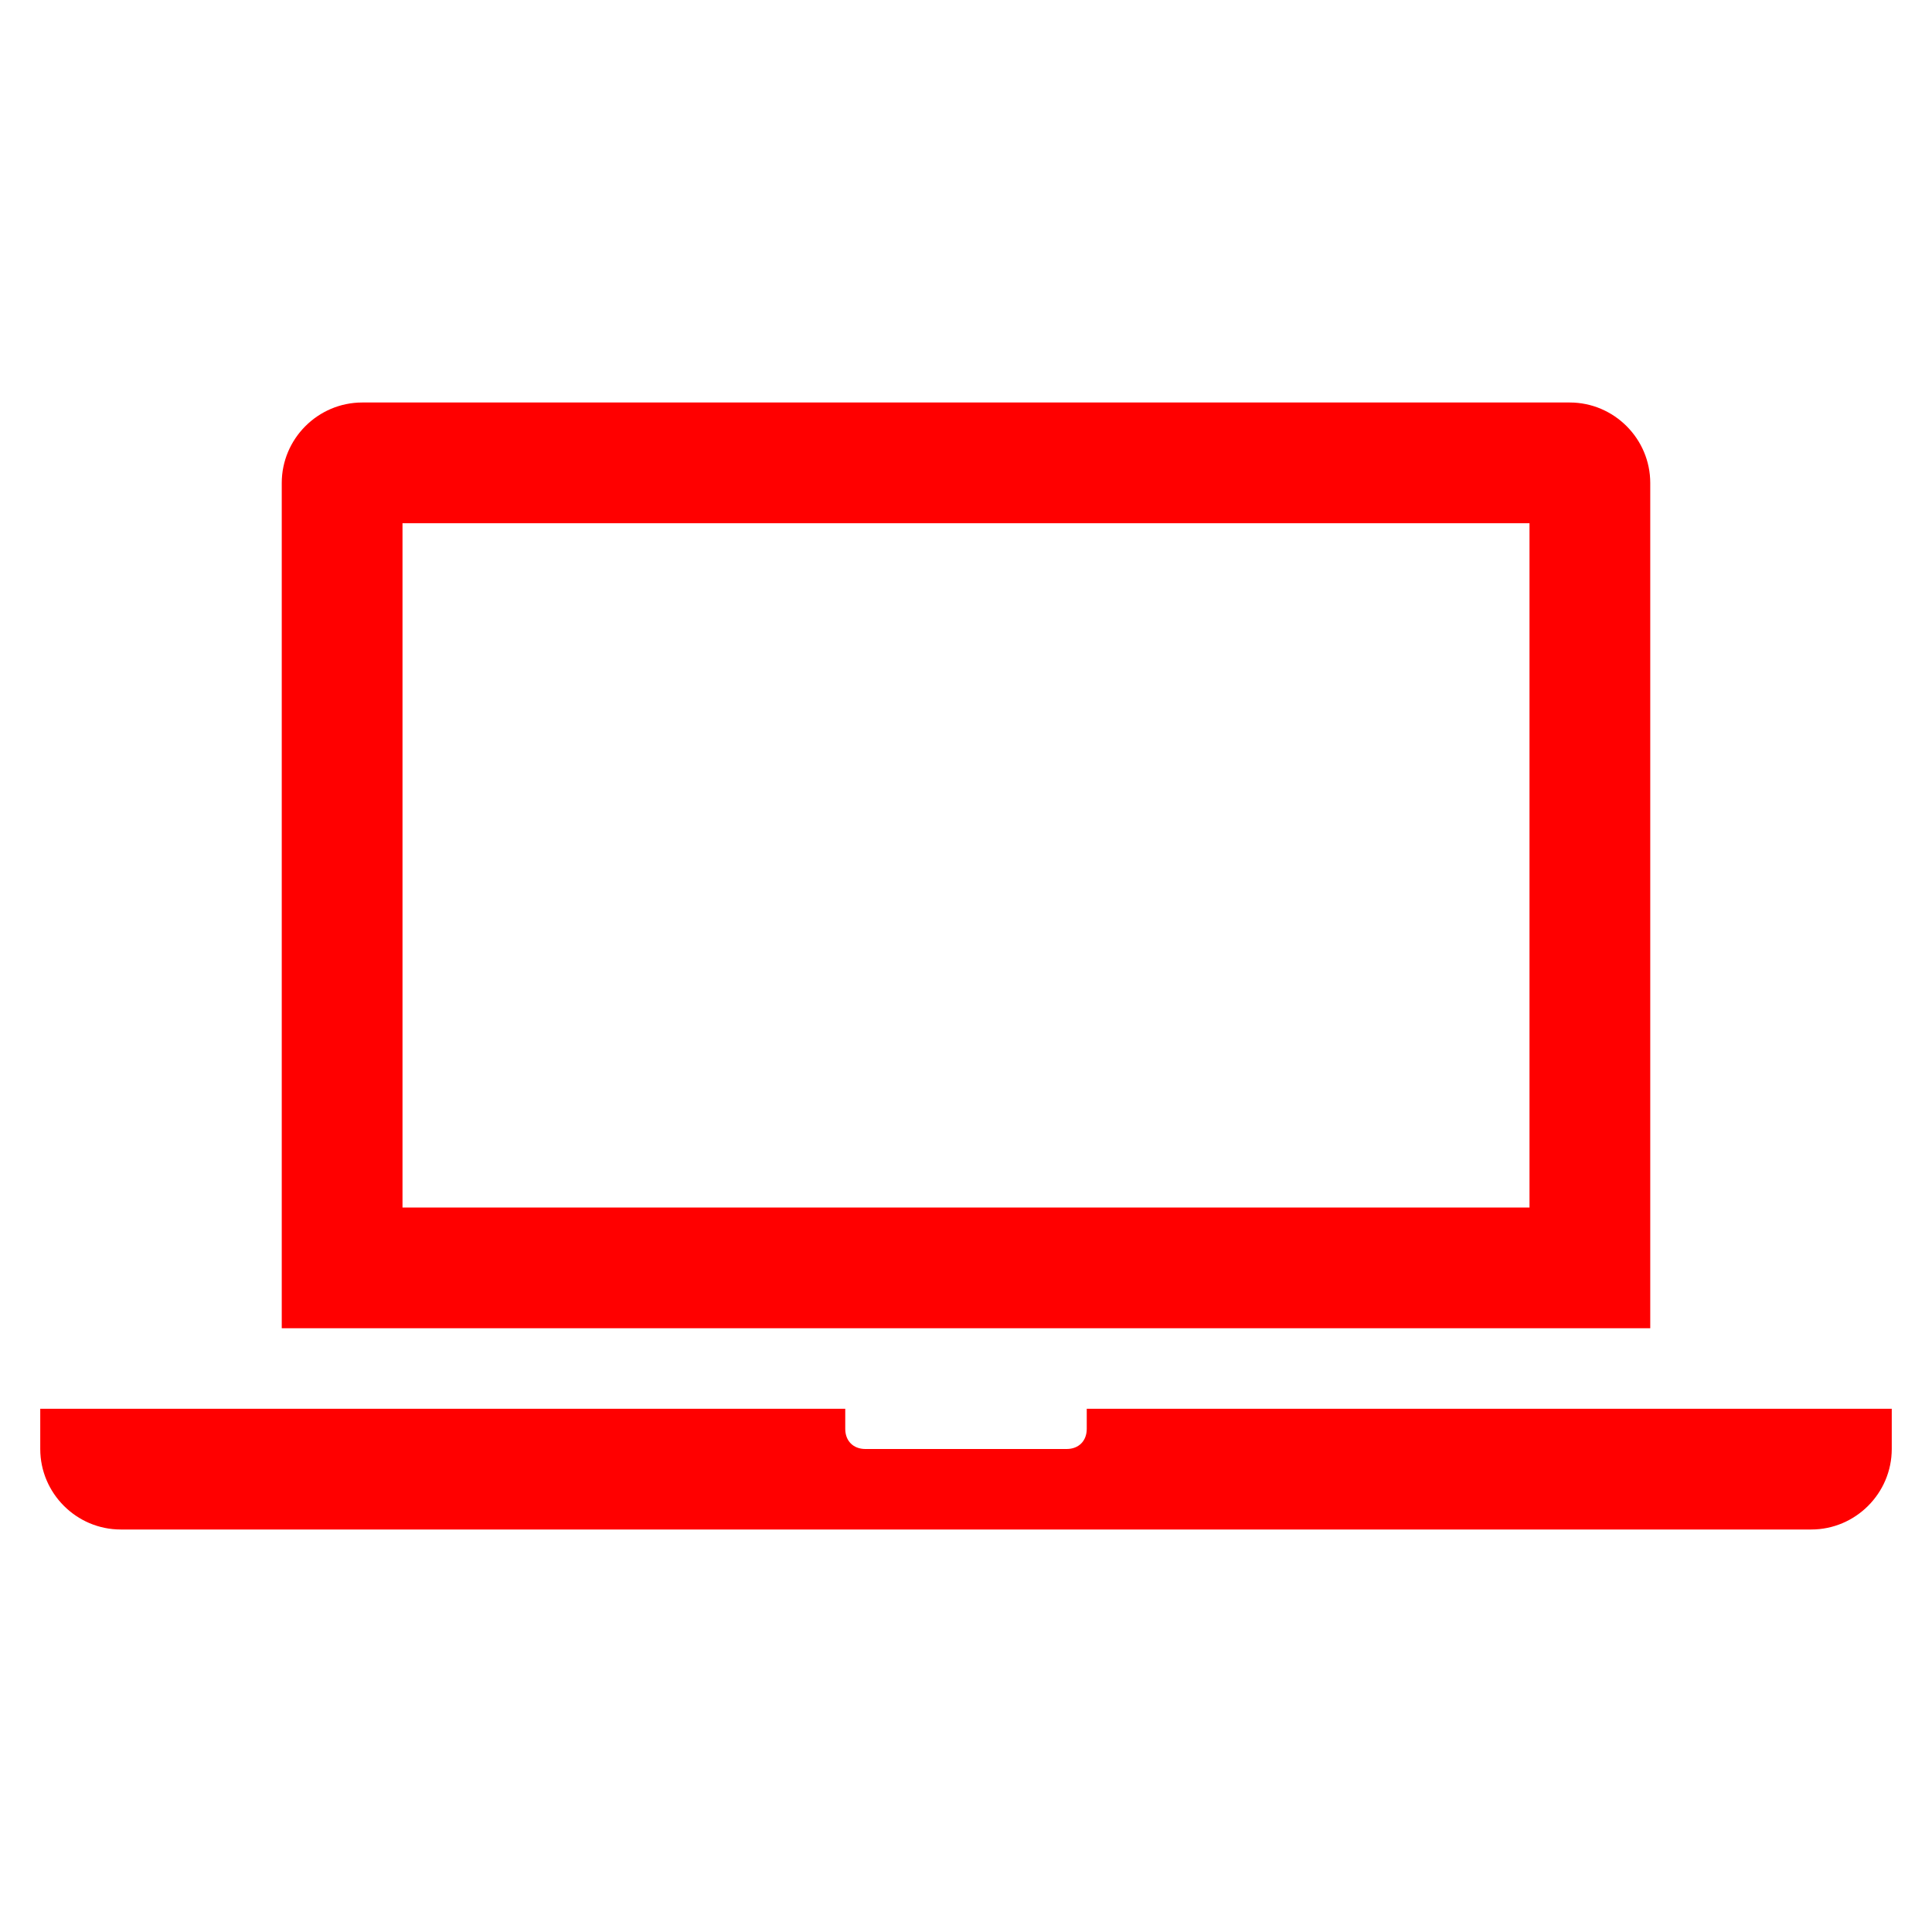 <svg version="1.1" viewBox="0 0 96 96" xmlns="http://www.w3.org/2000/svg" xmlns:xlink="http://www.w3.org/1999/xlink" id="Icons_Laptop" overflow="hidden"><path d=" M 76 60 L 20 60 L 20 26 L 76 26 L 76 60 Z M 82 24 C 82 21.8 80.2 20 78 20 L 18 20 C 15.8 20 14 21.8 14 24 L 14 66 L 82 66 L 82 24 Z" stroke="none" stroke-width="1" stroke-dasharray="" stroke-dashoffset="1" fill="#FF0000" fill-opacity="1"/><path d=" M 54 70 L 54 71 C 54 71.6 53.6 72 53 72 L 43 72 C 42.4 72 42 71.6 42 71 L 42 70 L 2 70 L 2 72 C 2 74.2 3.8 76 6 76 L 90 76 C 92.2 76 94 74.2 94 72 L 94 70 L 54 70 Z" stroke="none" stroke-width="1" stroke-dasharray="" stroke-dashoffset="1" fill="#FF0000" fill-opacity="1"/></svg>